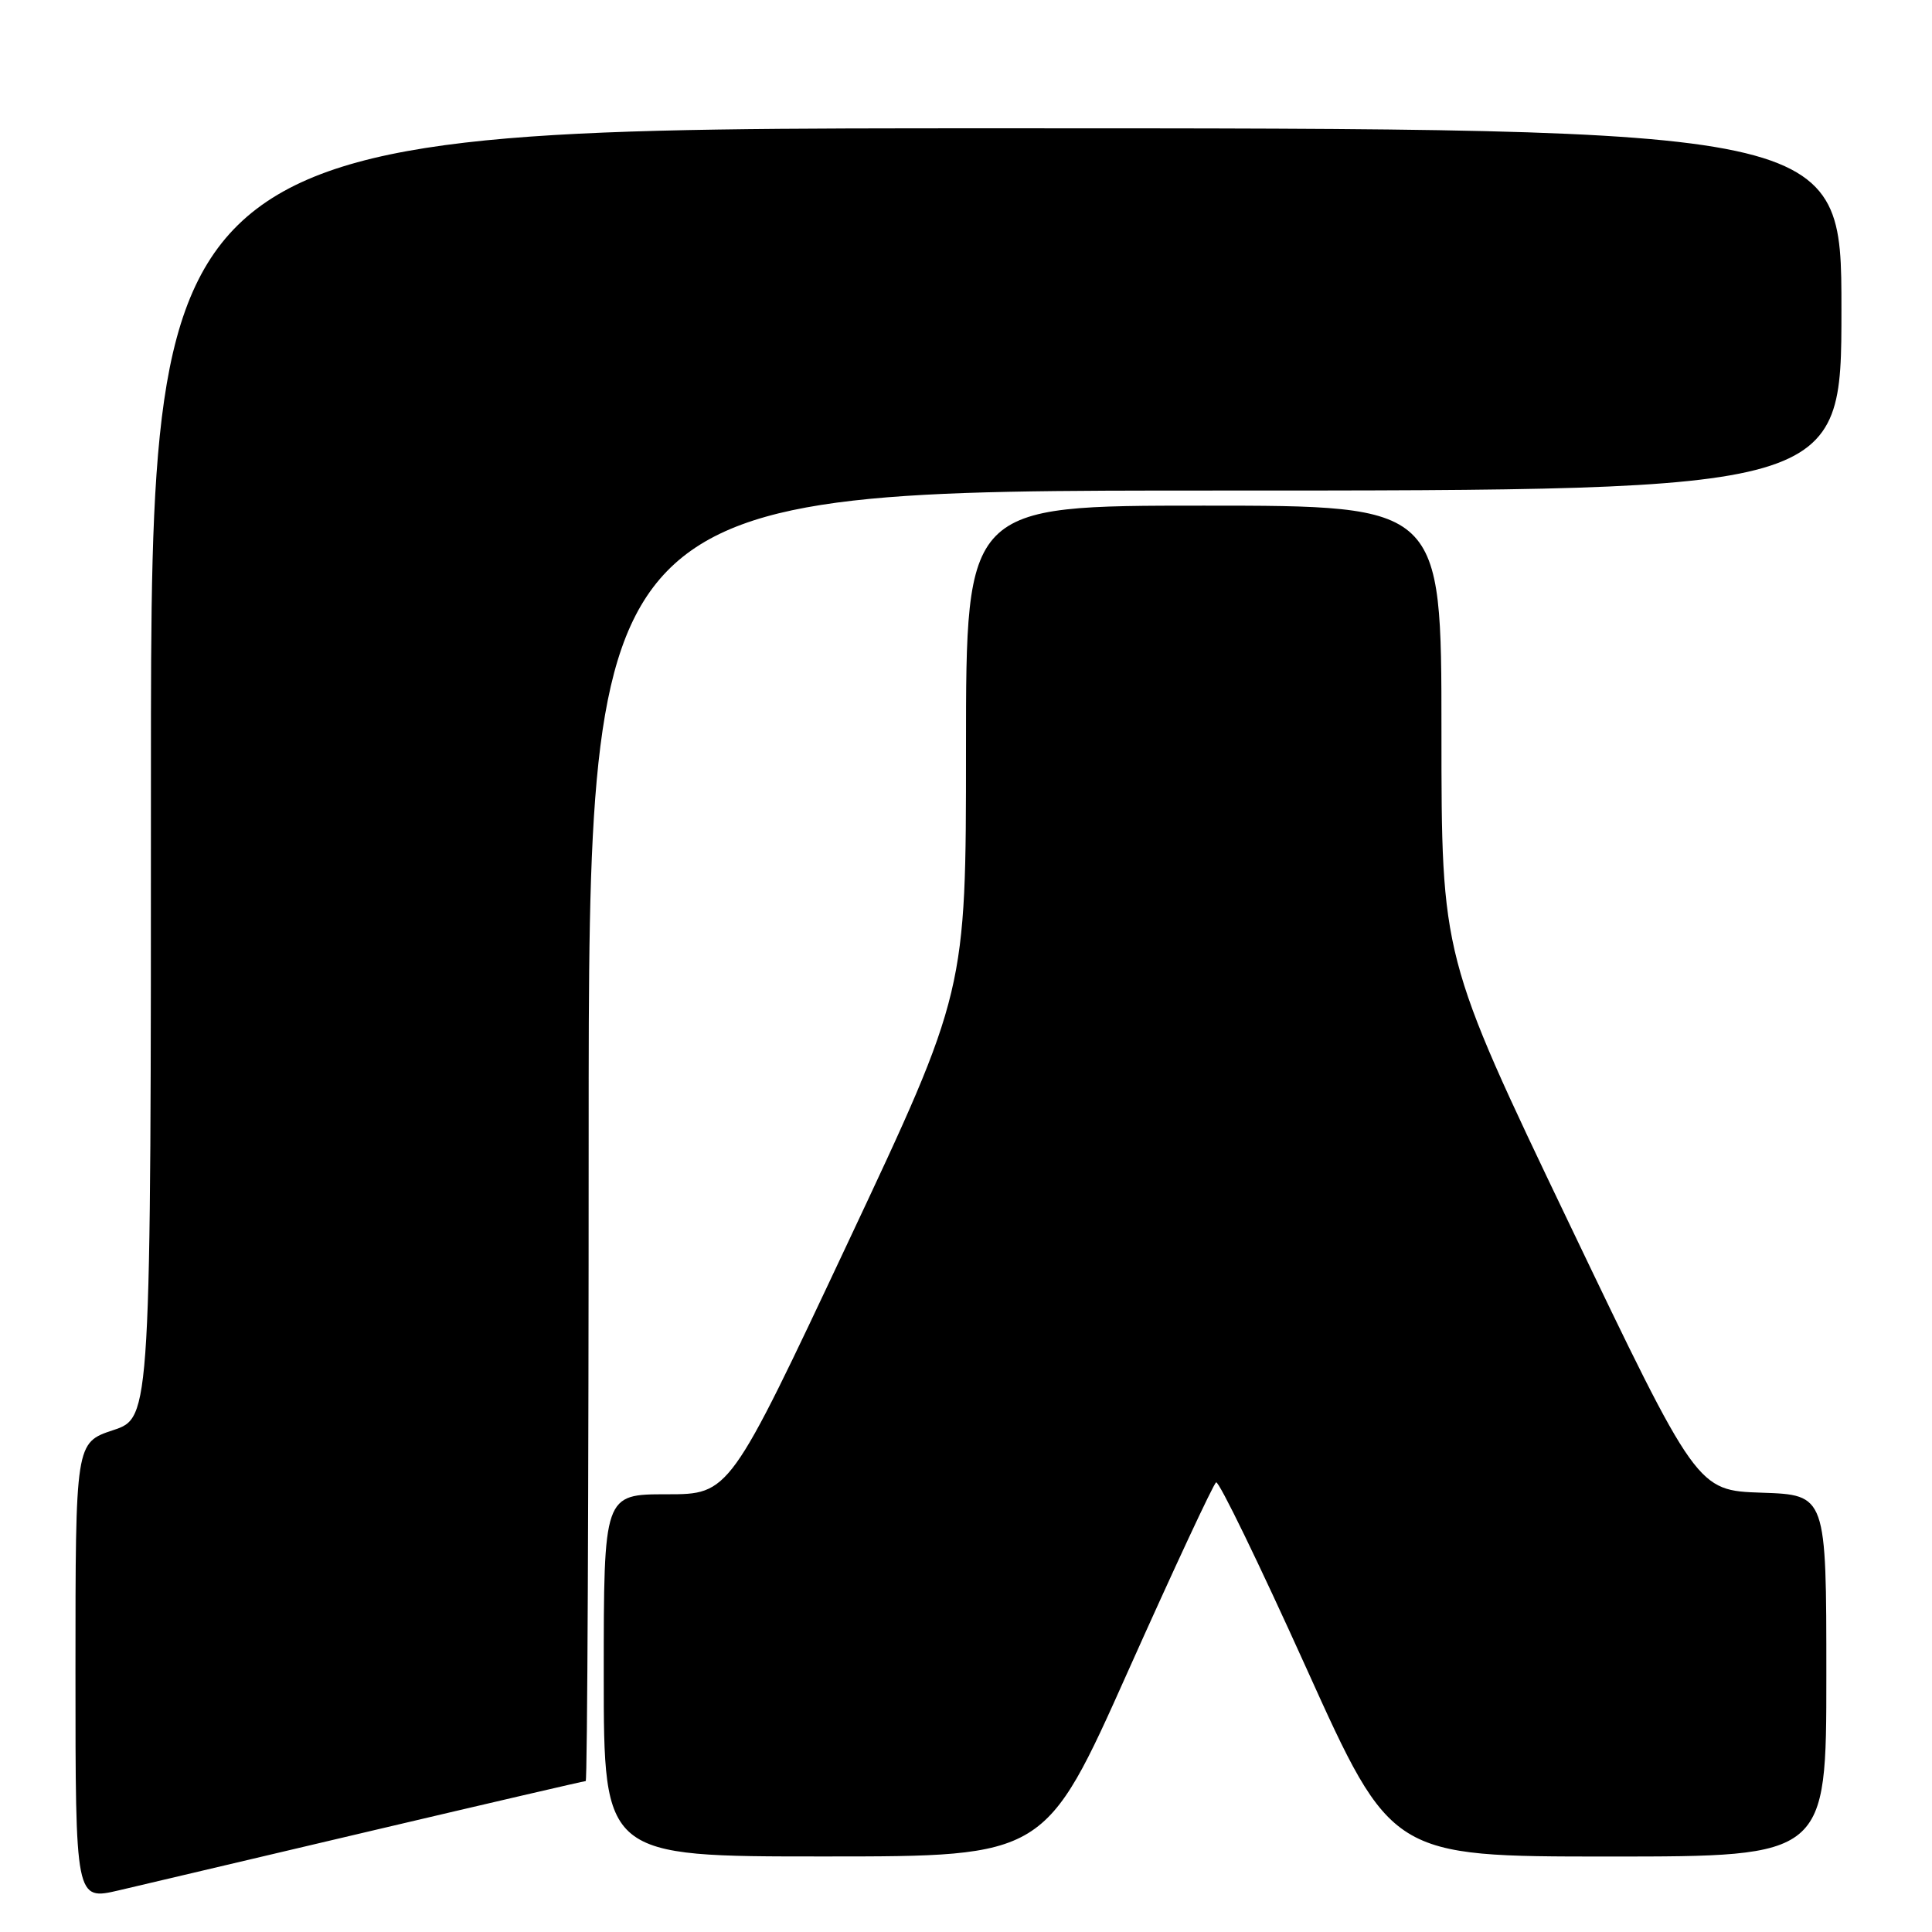 <?xml version="1.0" encoding="UTF-8" standalone="no"?>
<!DOCTYPE svg PUBLIC "-//W3C//DTD SVG 1.1//EN" "http://www.w3.org/Graphics/SVG/1.1/DTD/svg11.dtd" >
<svg xmlns="http://www.w3.org/2000/svg" xmlns:xlink="http://www.w3.org/1999/xlink" version="1.1" viewBox="0 0 256 256">
 <g >
 <path fill="currentColor"
d=" M 49.36 242.56 C 64.69 238.95 77.40 236.00 77.61 236.00 C 77.83 236.00 78.00 197.53 78.00 150.50 C 78.00 65.00 78.00 65.00 161.00 65.00 C 244.00 65.00 244.00 65.00 244.00 41.00 C 244.00 17.00 244.00 17.00 132.00 17.00 C 20.00 17.00 20.00 17.00 20.00 102.42 C 20.00 187.84 20.00 187.84 15.00 189.50 C 10.00 191.16 10.00 191.16 10.00 221.49 C 10.00 251.82 10.00 251.82 15.75 250.48 C 18.91 249.73 34.04 246.17 49.36 242.56 Z  M 149.49 221.40 C 155.54 207.88 160.78 196.64 161.14 196.42 C 161.50 196.19 166.87 207.26 173.08 221.00 C 184.37 246.00 184.37 246.00 213.19 246.00 C 242.00 246.00 242.00 246.00 242.00 222.04 C 242.00 198.08 242.00 198.08 233.43 197.79 C 224.87 197.50 224.87 197.50 207.93 162.13 C 191.00 126.77 191.00 126.77 191.00 96.88 C 191.00 67.00 191.00 67.00 159.50 67.00 C 128.00 67.00 128.00 67.00 128.00 99.19 C 128.00 131.38 128.00 131.38 112.33 164.69 C 96.66 198.00 96.66 198.00 88.33 198.00 C 80.00 198.00 80.00 198.00 80.00 222.00 C 80.00 246.00 80.00 246.00 109.25 245.99 C 138.50 245.99 138.50 245.99 149.49 221.40 Z "/>
</g>
</svg>